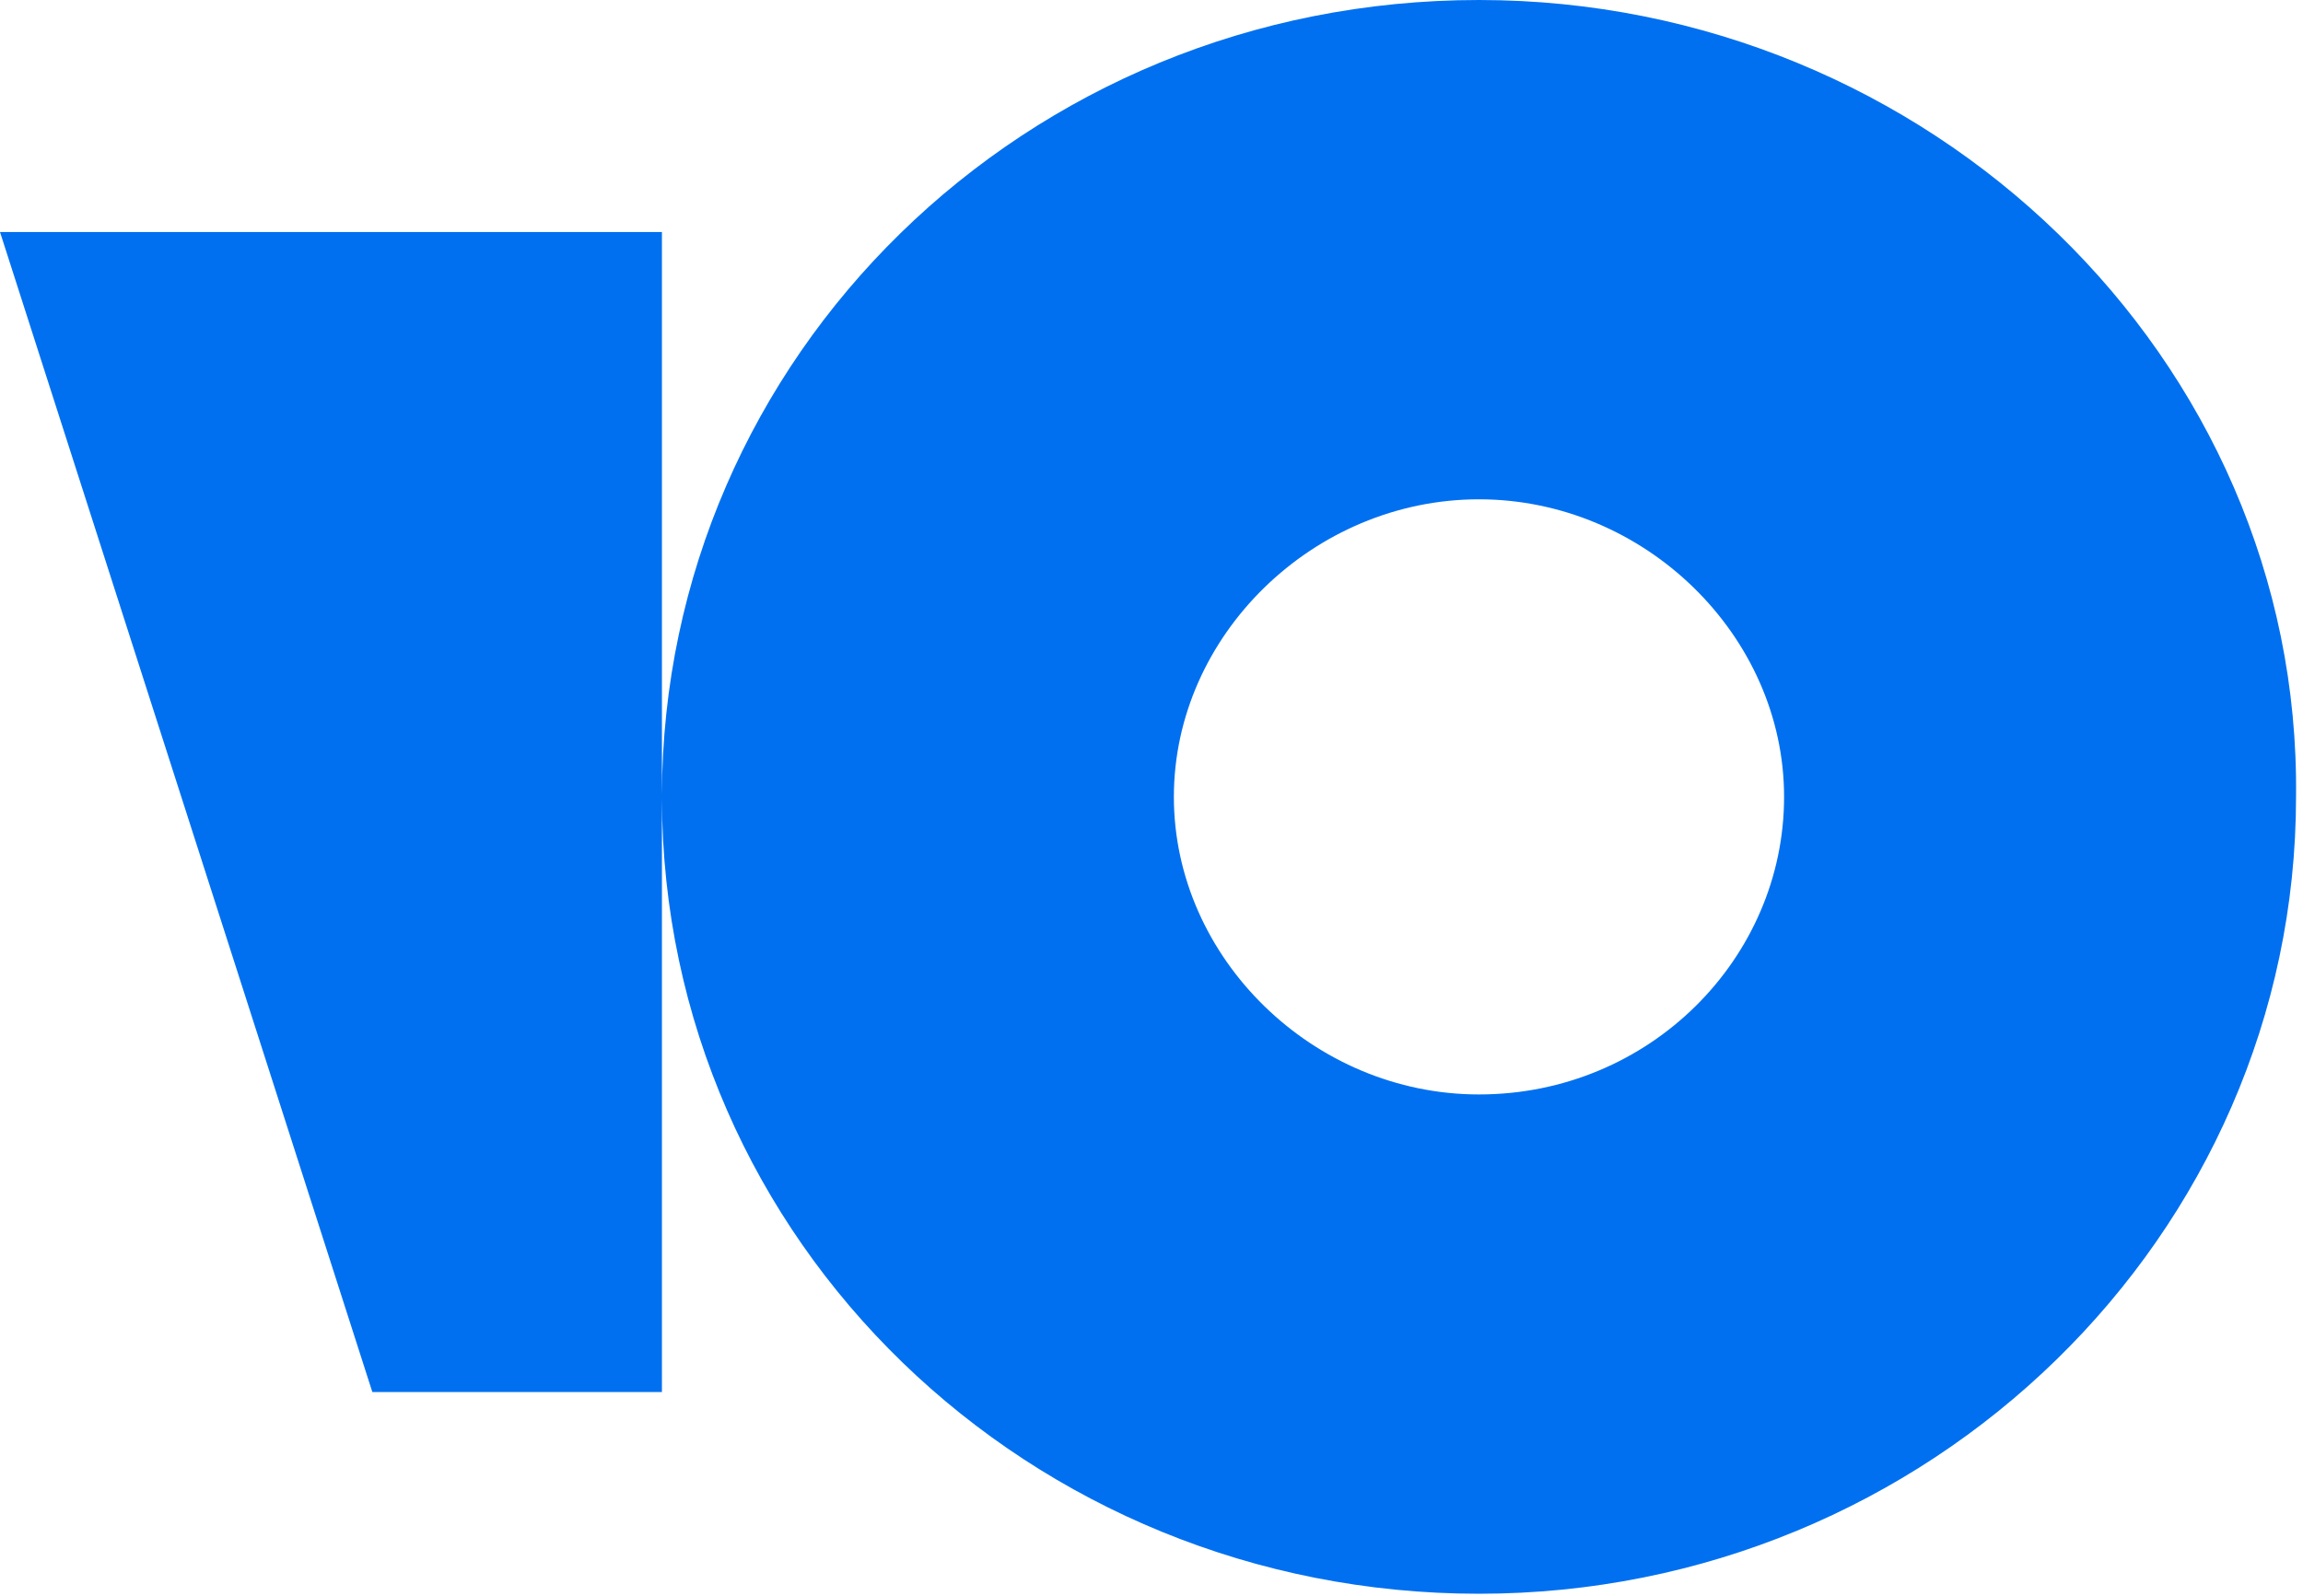 <svg width="300" height="208" viewBox="0 0 300 208" fill="none" xmlns="http://www.w3.org/2000/svg">
<path fill-rule="evenodd" clip-rule="evenodd" d="M86.225 103.55C86.381 46.505 133.477 0 192.659 0C251.265 0 299.767 46.659 299.093 103.833C299.093 161.008 251.265 207.667 192.659 207.667C134.149 207.667 86.382 161.816 86.225 104.118V181.38H48.502L0 30.23H86.225V103.55ZM152.914 103.833C152.914 124.863 171.103 142.607 192.659 142.607C214.889 142.607 232.404 124.863 232.404 103.833C232.404 82.804 214.215 65.06 192.659 65.06C171.103 65.06 152.914 82.804 152.914 103.833Z" fill="#0070F0"/>
</svg>
